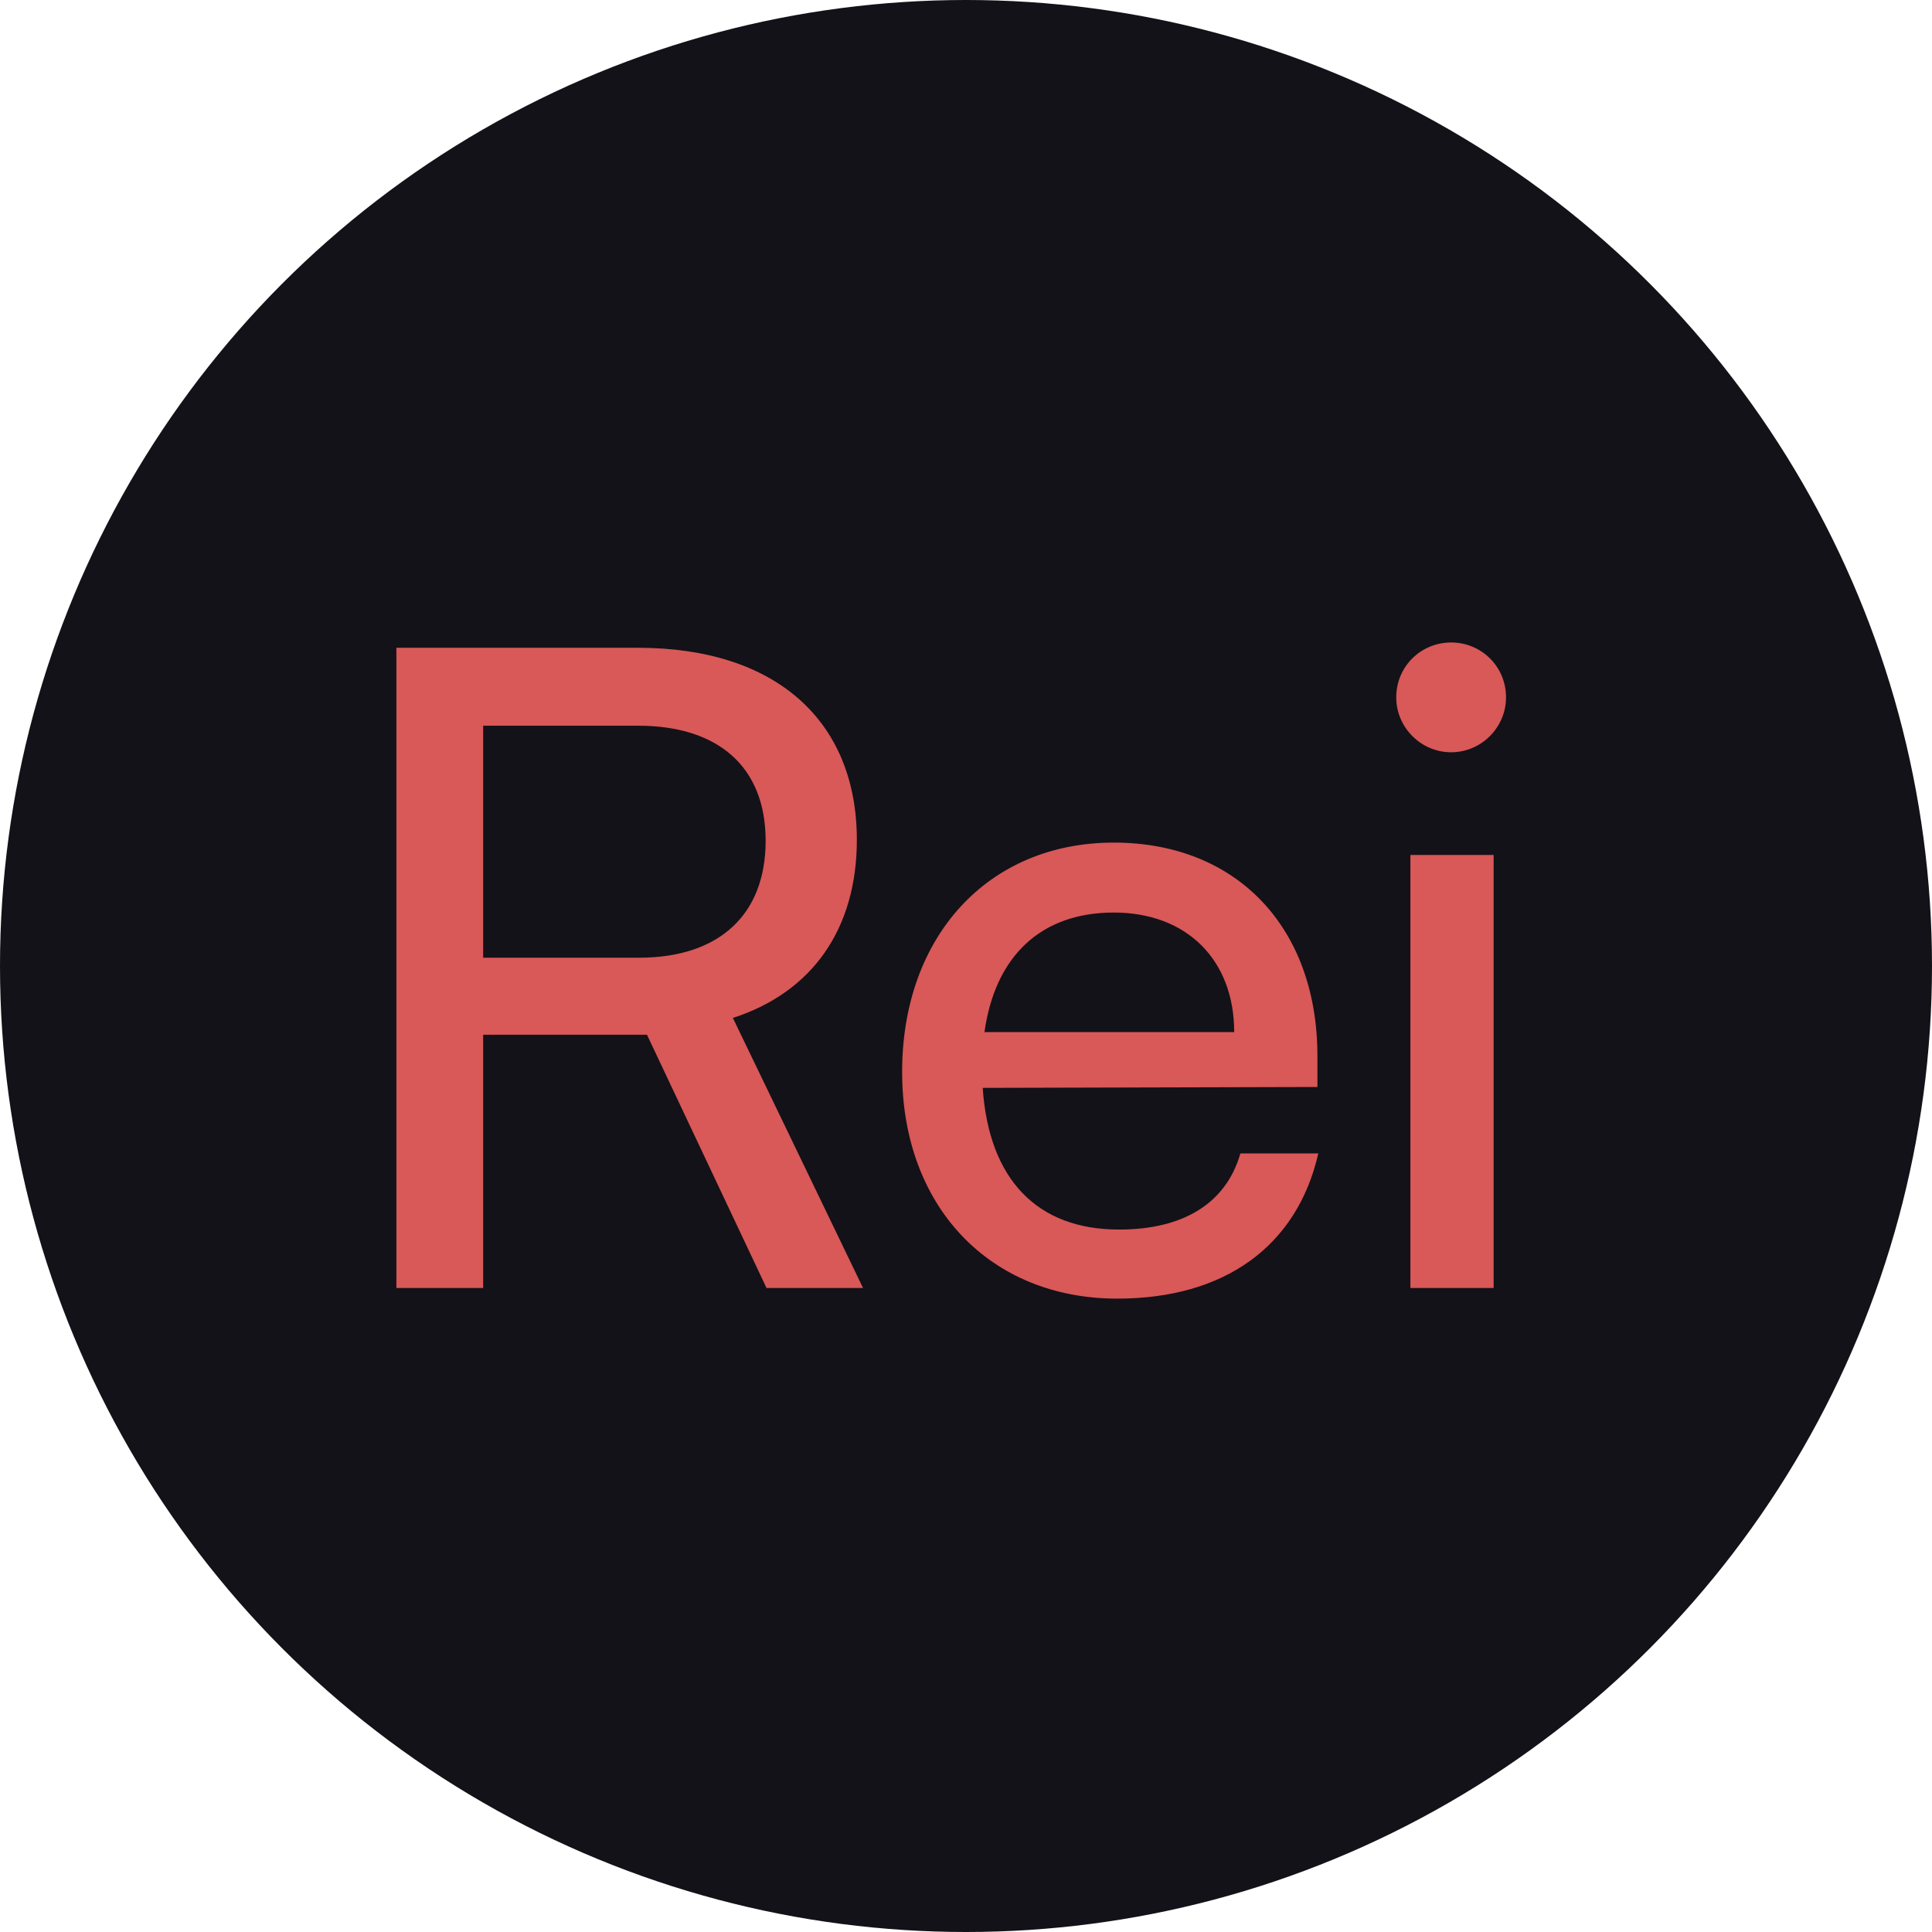 <svg width="48" height="48" viewBox="0 0 48 48" fill="none" xmlns="http://www.w3.org/2000/svg">
<circle cx="24" cy="24" r="24" fill="#131218"/>
<path d="M12.004 32H9.848V16.094H15.854C19.264 16.094 21.288 17.898 21.288 20.868C21.288 23.068 20.188 24.652 18.208 25.29L21.442 32H19.044L16.074 25.708H12.004V32ZM12.004 18.03V23.794H15.876C17.878 23.794 19.022 22.716 19.022 20.89C19.022 19.042 17.834 18.03 15.854 18.03H12.004ZM27.759 32.264C24.591 32.264 22.413 29.976 22.413 26.632C22.413 23.266 24.547 20.934 27.671 20.934C30.729 20.934 32.731 23.046 32.731 26.236V27.006L24.415 27.028C24.569 29.294 25.757 30.548 27.803 30.548C29.409 30.548 30.465 29.888 30.817 28.656H32.753C32.225 30.966 30.421 32.264 27.759 32.264ZM27.671 22.672C25.867 22.672 24.723 23.75 24.459 25.642H30.663C30.663 23.86 29.497 22.672 27.671 22.672ZM36.053 18.69C35.305 18.69 34.689 18.074 34.689 17.326C34.689 16.556 35.305 15.962 36.053 15.962C36.801 15.962 37.417 16.556 37.417 17.326C37.417 18.074 36.801 18.69 36.053 18.69ZM35.041 32V21.242H37.109V32H35.041Z" fill="#D95858"/>
</svg>

